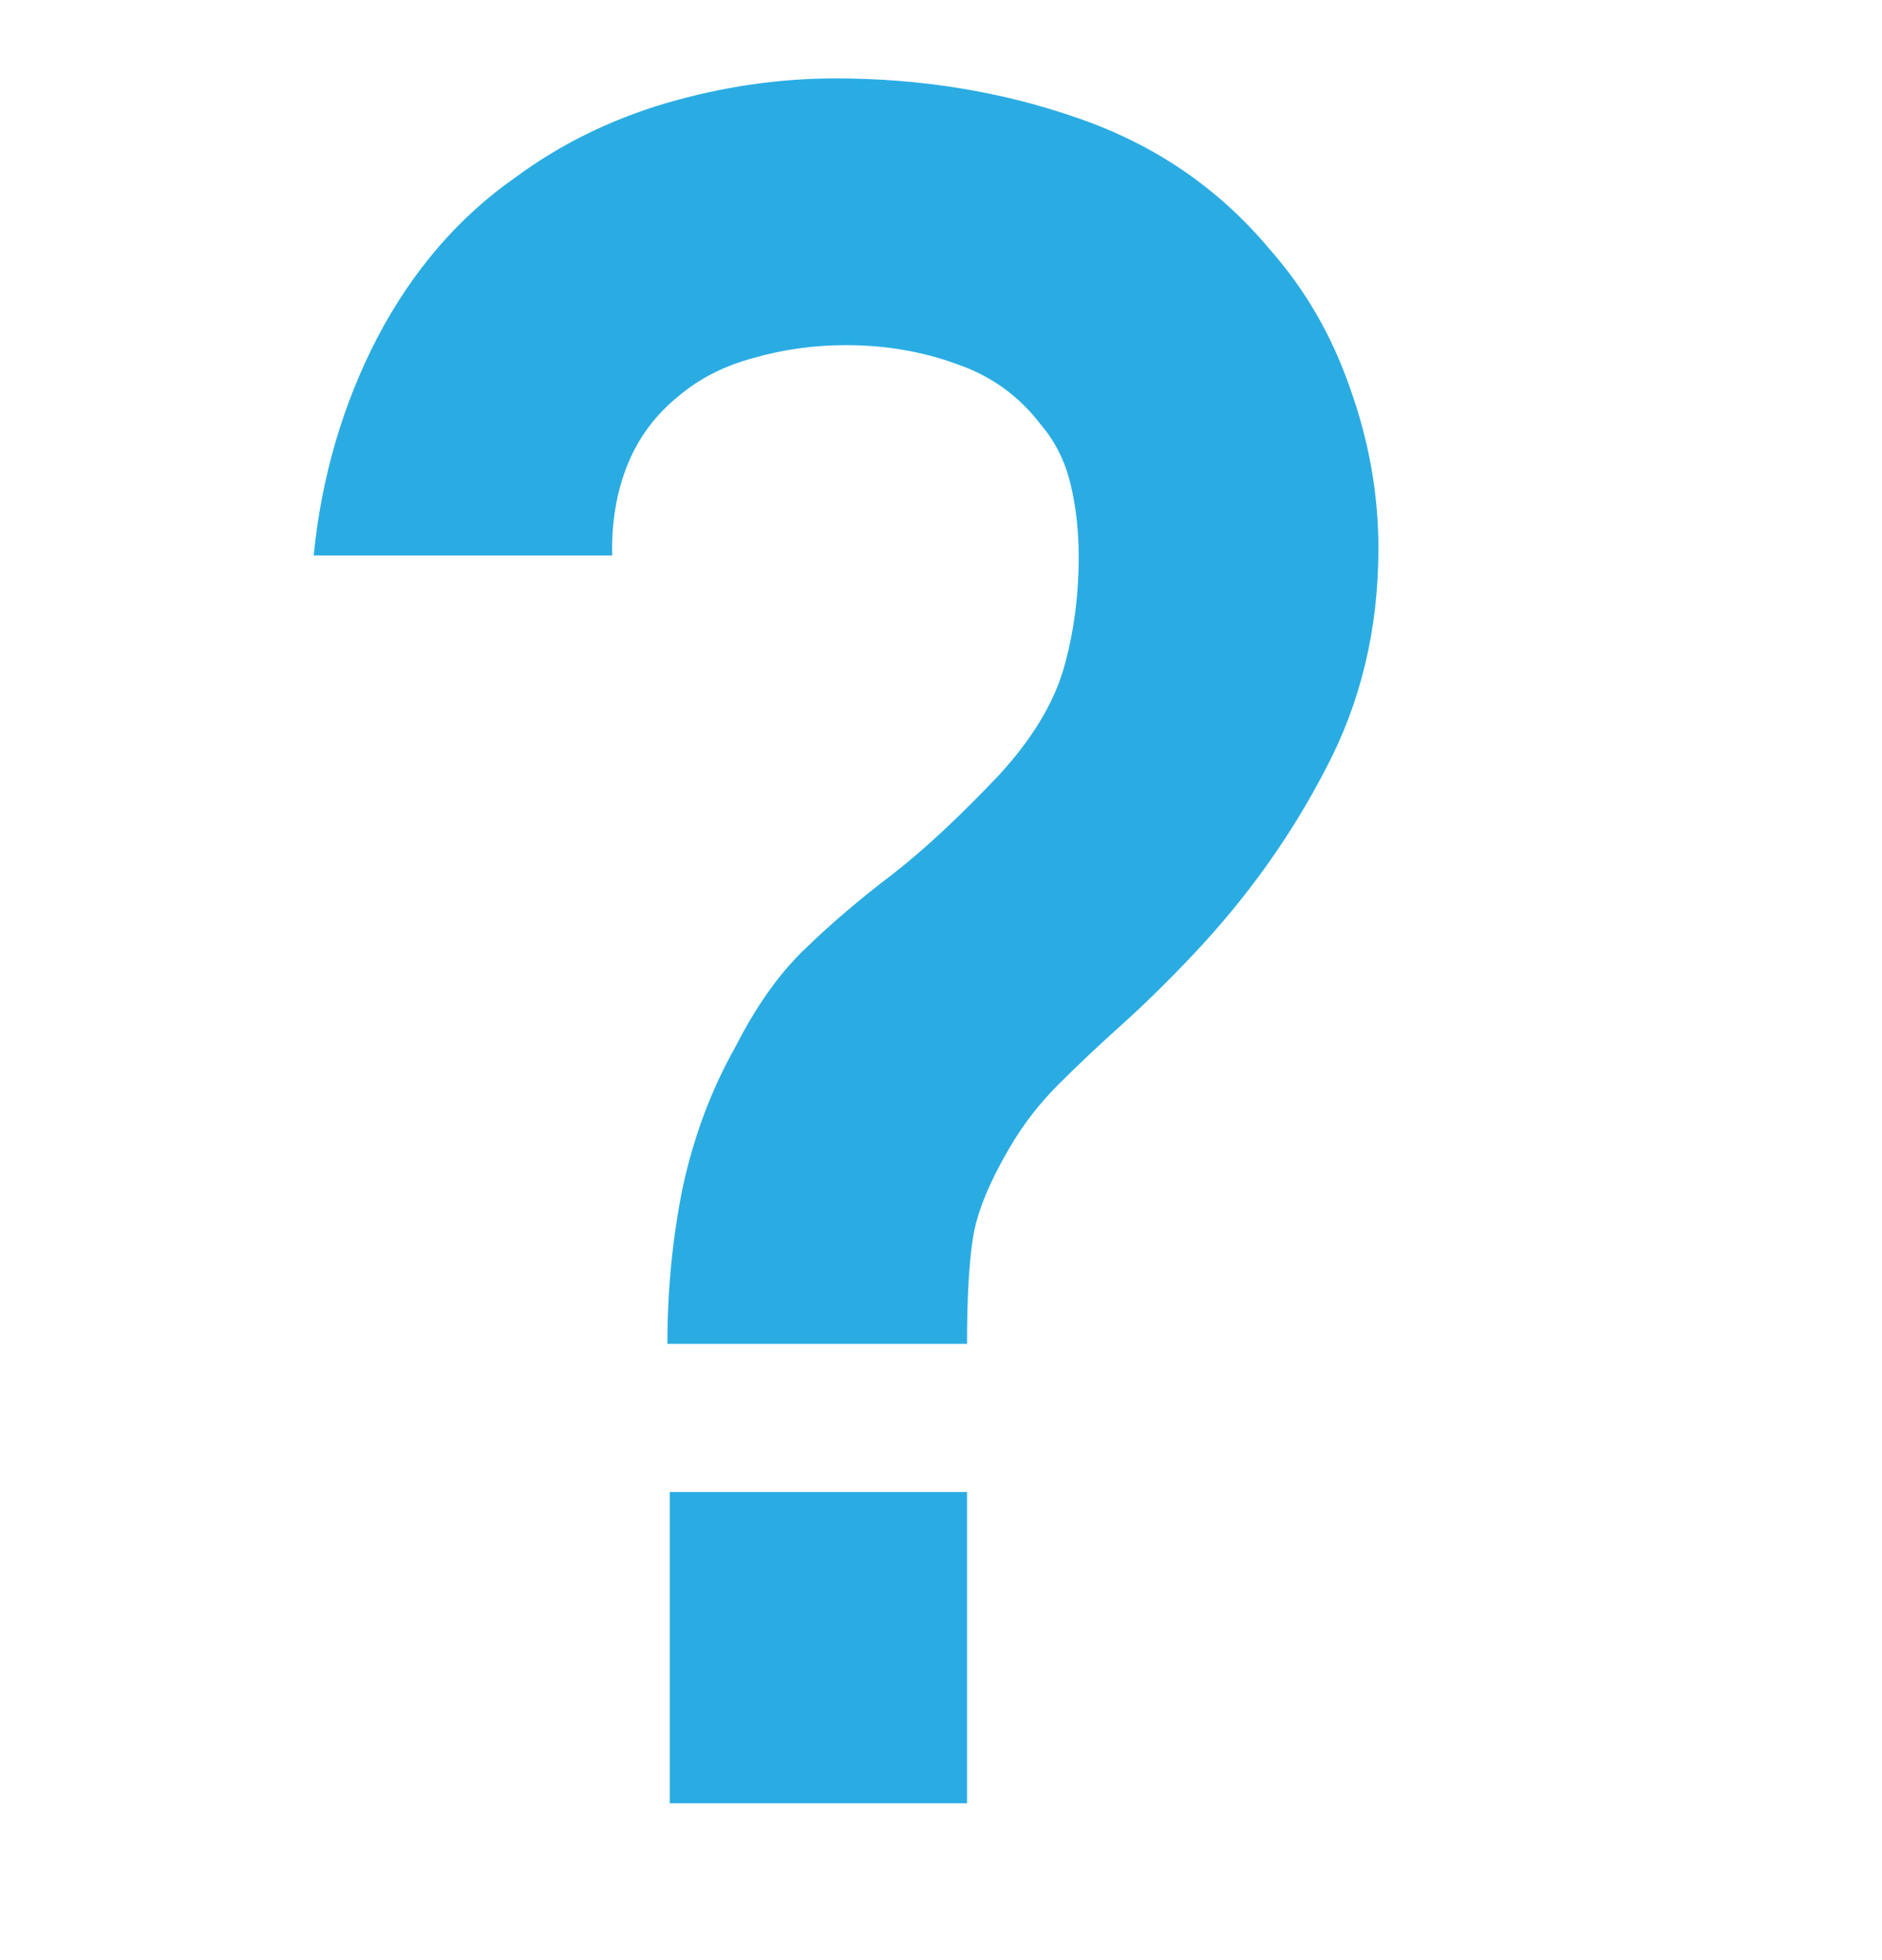 <svg width="24" height="25" viewBox="0 0 24 25" fill="none" xmlns="http://www.w3.org/2000/svg">
<path d="M8.511 17.14C8.511 16.451 8.576 15.787 8.706 15.147C8.846 14.498 9.07 13.898 9.38 13.349C9.65 12.819 9.95 12.4 10.279 12.09C10.609 11.77 10.979 11.456 11.388 11.146C11.798 10.826 12.252 10.402 12.752 9.872C13.162 9.422 13.431 8.978 13.561 8.538C13.691 8.089 13.756 7.609 13.756 7.099C13.756 6.77 13.721 6.46 13.651 6.17C13.581 5.881 13.456 5.631 13.277 5.421C12.997 5.051 12.637 4.792 12.197 4.642C11.758 4.482 11.288 4.402 10.789 4.402C10.379 4.402 9.985 4.457 9.605 4.567C9.235 4.667 8.921 4.827 8.661 5.046C8.361 5.286 8.141 5.581 8.001 5.931C7.861 6.28 7.797 6.665 7.807 7.084H4C4.1 6.085 4.37 5.161 4.809 4.312C5.259 3.453 5.848 2.768 6.578 2.259C7.147 1.839 7.787 1.525 8.496 1.315C9.215 1.105 9.935 1 10.654 1C11.753 1 12.787 1.17 13.756 1.51C14.735 1.849 15.55 2.409 16.199 3.188C16.648 3.698 16.988 4.287 17.218 4.956C17.458 5.626 17.578 6.305 17.578 6.995C17.578 8.024 17.353 8.963 16.903 9.812C16.464 10.661 15.904 11.445 15.225 12.165C14.905 12.505 14.6 12.804 14.311 13.064C14.021 13.324 13.751 13.579 13.501 13.828C13.262 14.068 13.062 14.323 12.902 14.593C12.622 15.062 12.457 15.462 12.407 15.792C12.357 16.111 12.332 16.561 12.332 17.14H8.511ZM8.541 23V19.029H12.332V23H8.541Z" fill="#2AACE3"/>
</svg>
